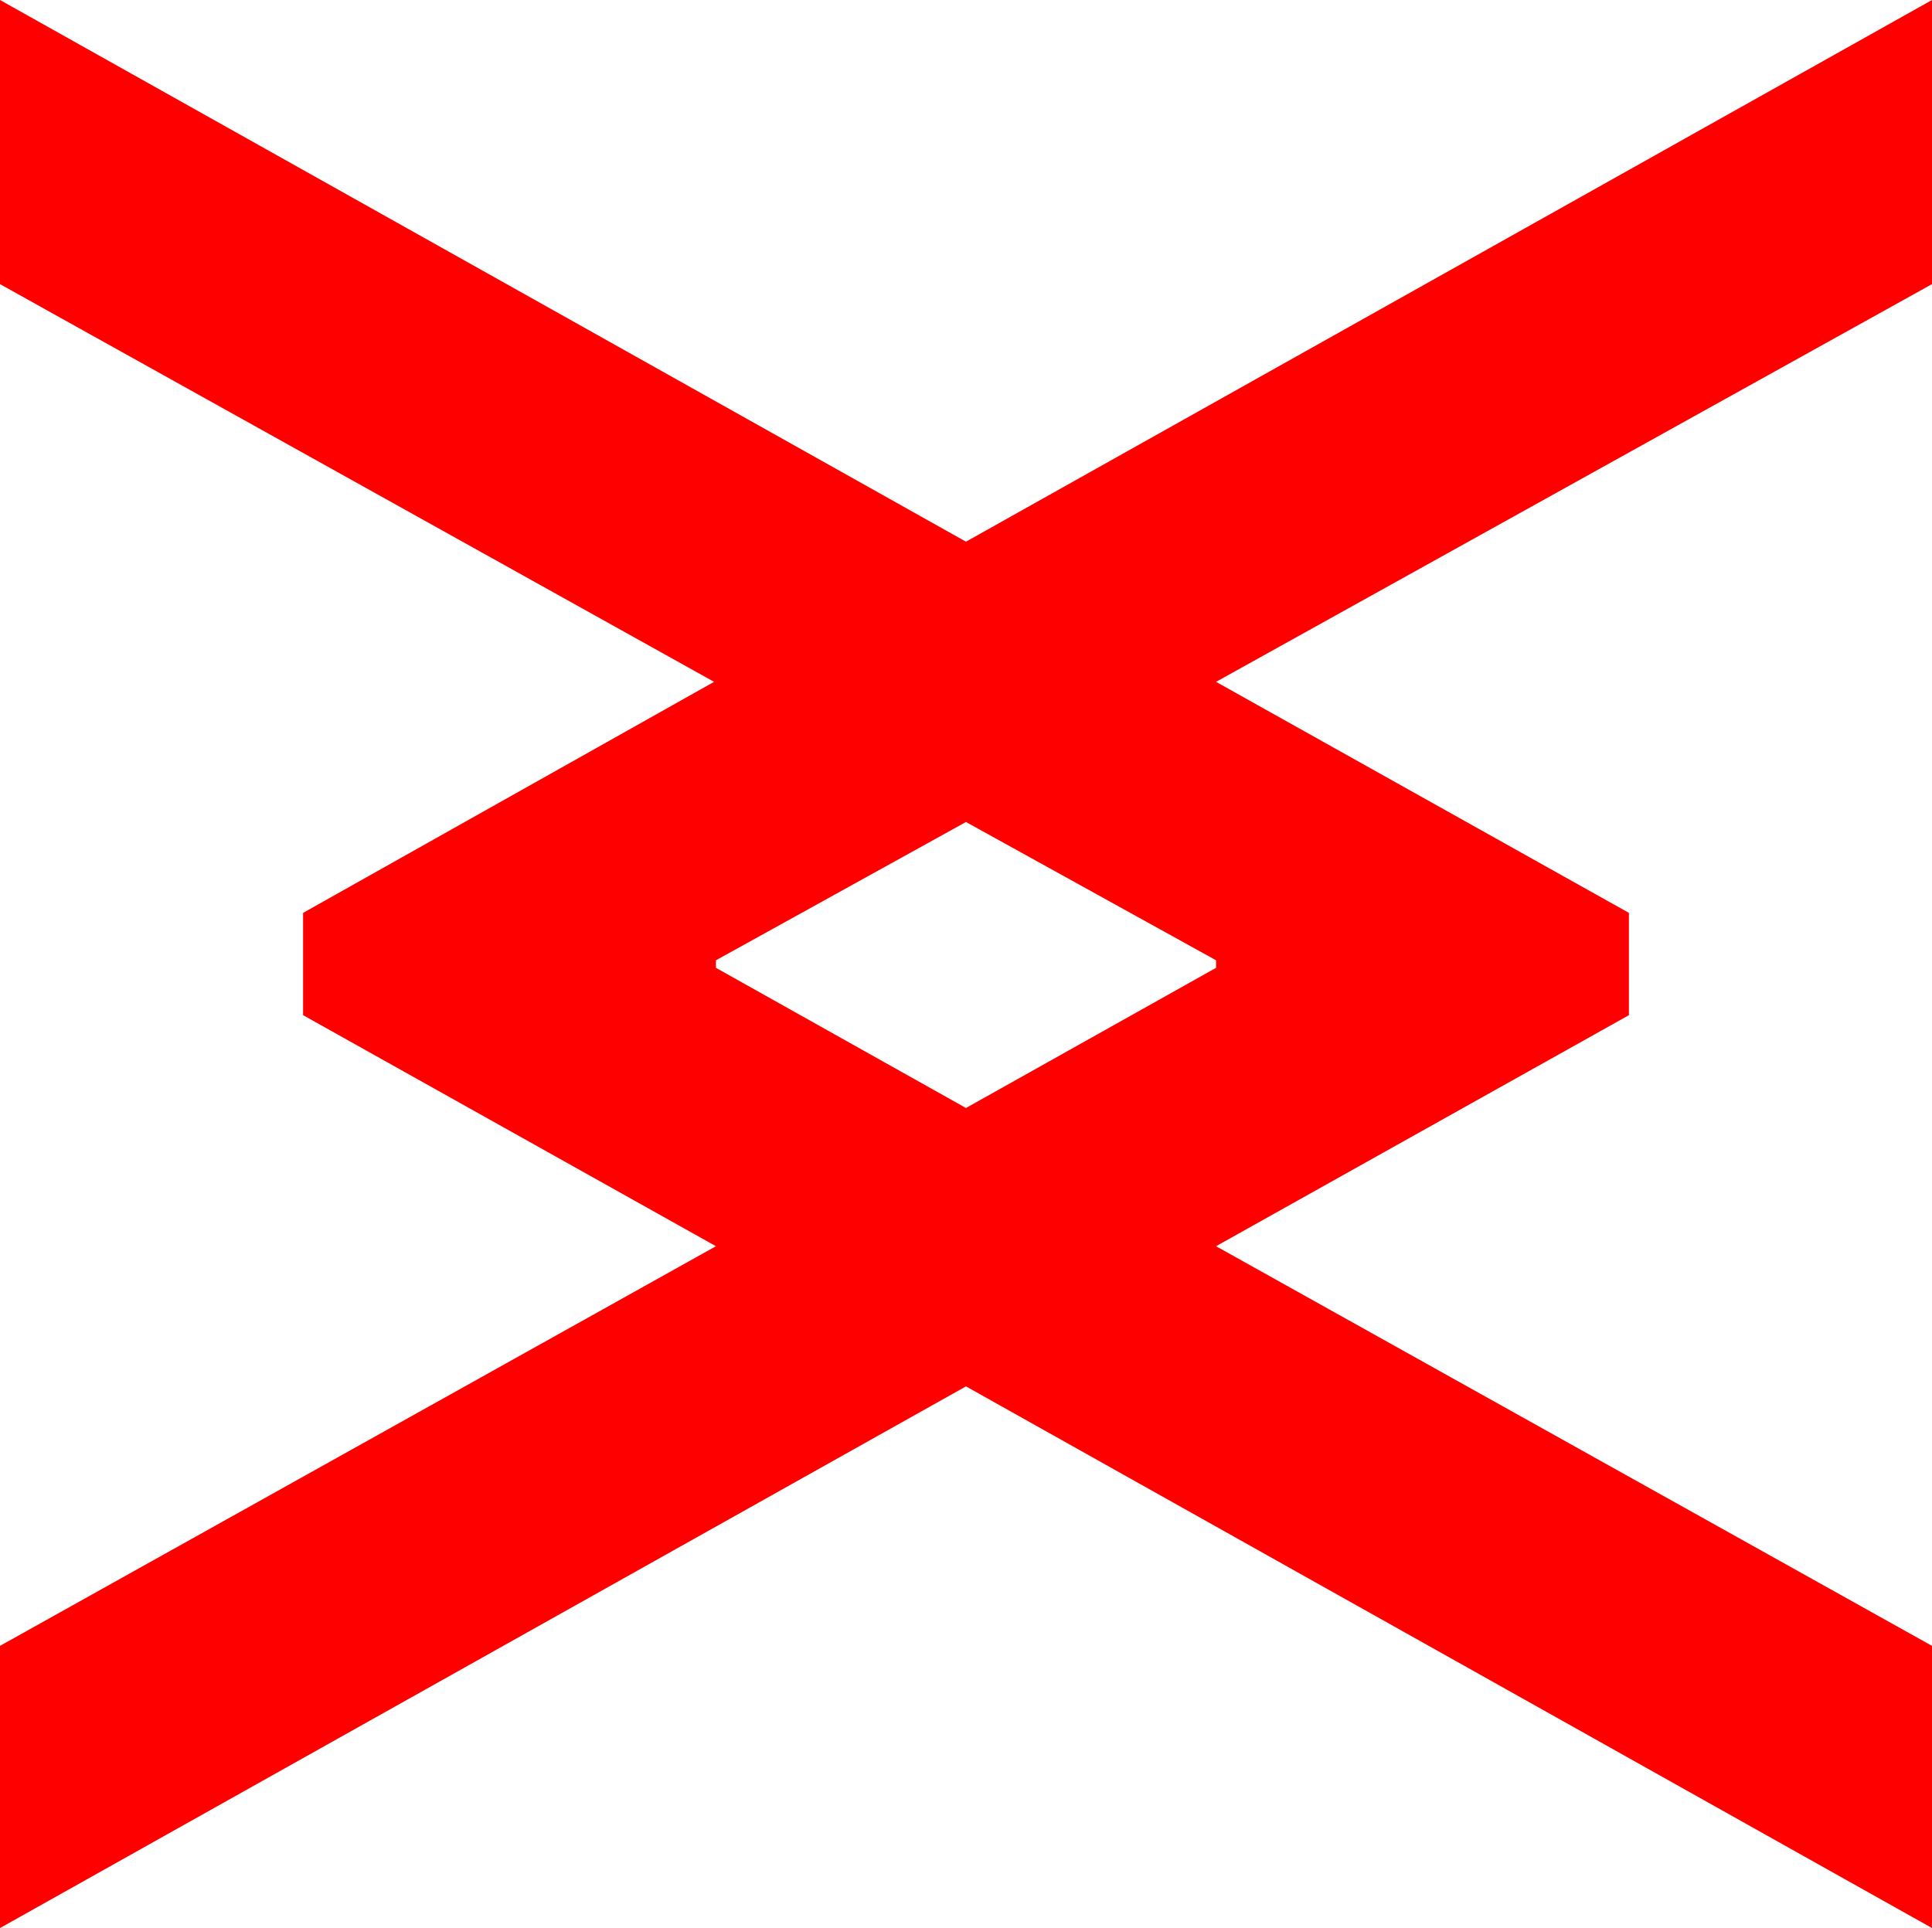 <?xml version="1.0" encoding="utf-8"?>
<!DOCTYPE svg PUBLIC "-//W3C//DTD SVG 1.1//EN" "http://www.w3.org/Graphics/SVG/1.1/DTD/svg11.dtd">
<svg width="29.883" height="29.824" xmlns="http://www.w3.org/2000/svg" xmlns:xlink="http://www.w3.org/1999/xlink" xmlns:xml="http://www.w3.org/XML/1998/namespace" version="1.1">
  <g>
    <g>
      <path style="fill:#FF0000;fill-opacity:1" d="M14.941,12.715L11.074,14.854 11.074,14.971 14.941,17.139 18.809,14.971 18.809,14.854 14.941,12.715z M0,0L14.941,8.379 29.883,0 29.883,4.395 18.809,10.547 25.195,14.121 25.195,15.703 18.809,19.277 29.883,25.459 29.883,29.824 14.941,21.445 0,29.824 0,25.459 11.074,19.277 4.688,15.703 4.688,14.121 11.045,10.547 0,4.395 0,0z" />
    </g>
  </g>
</svg>